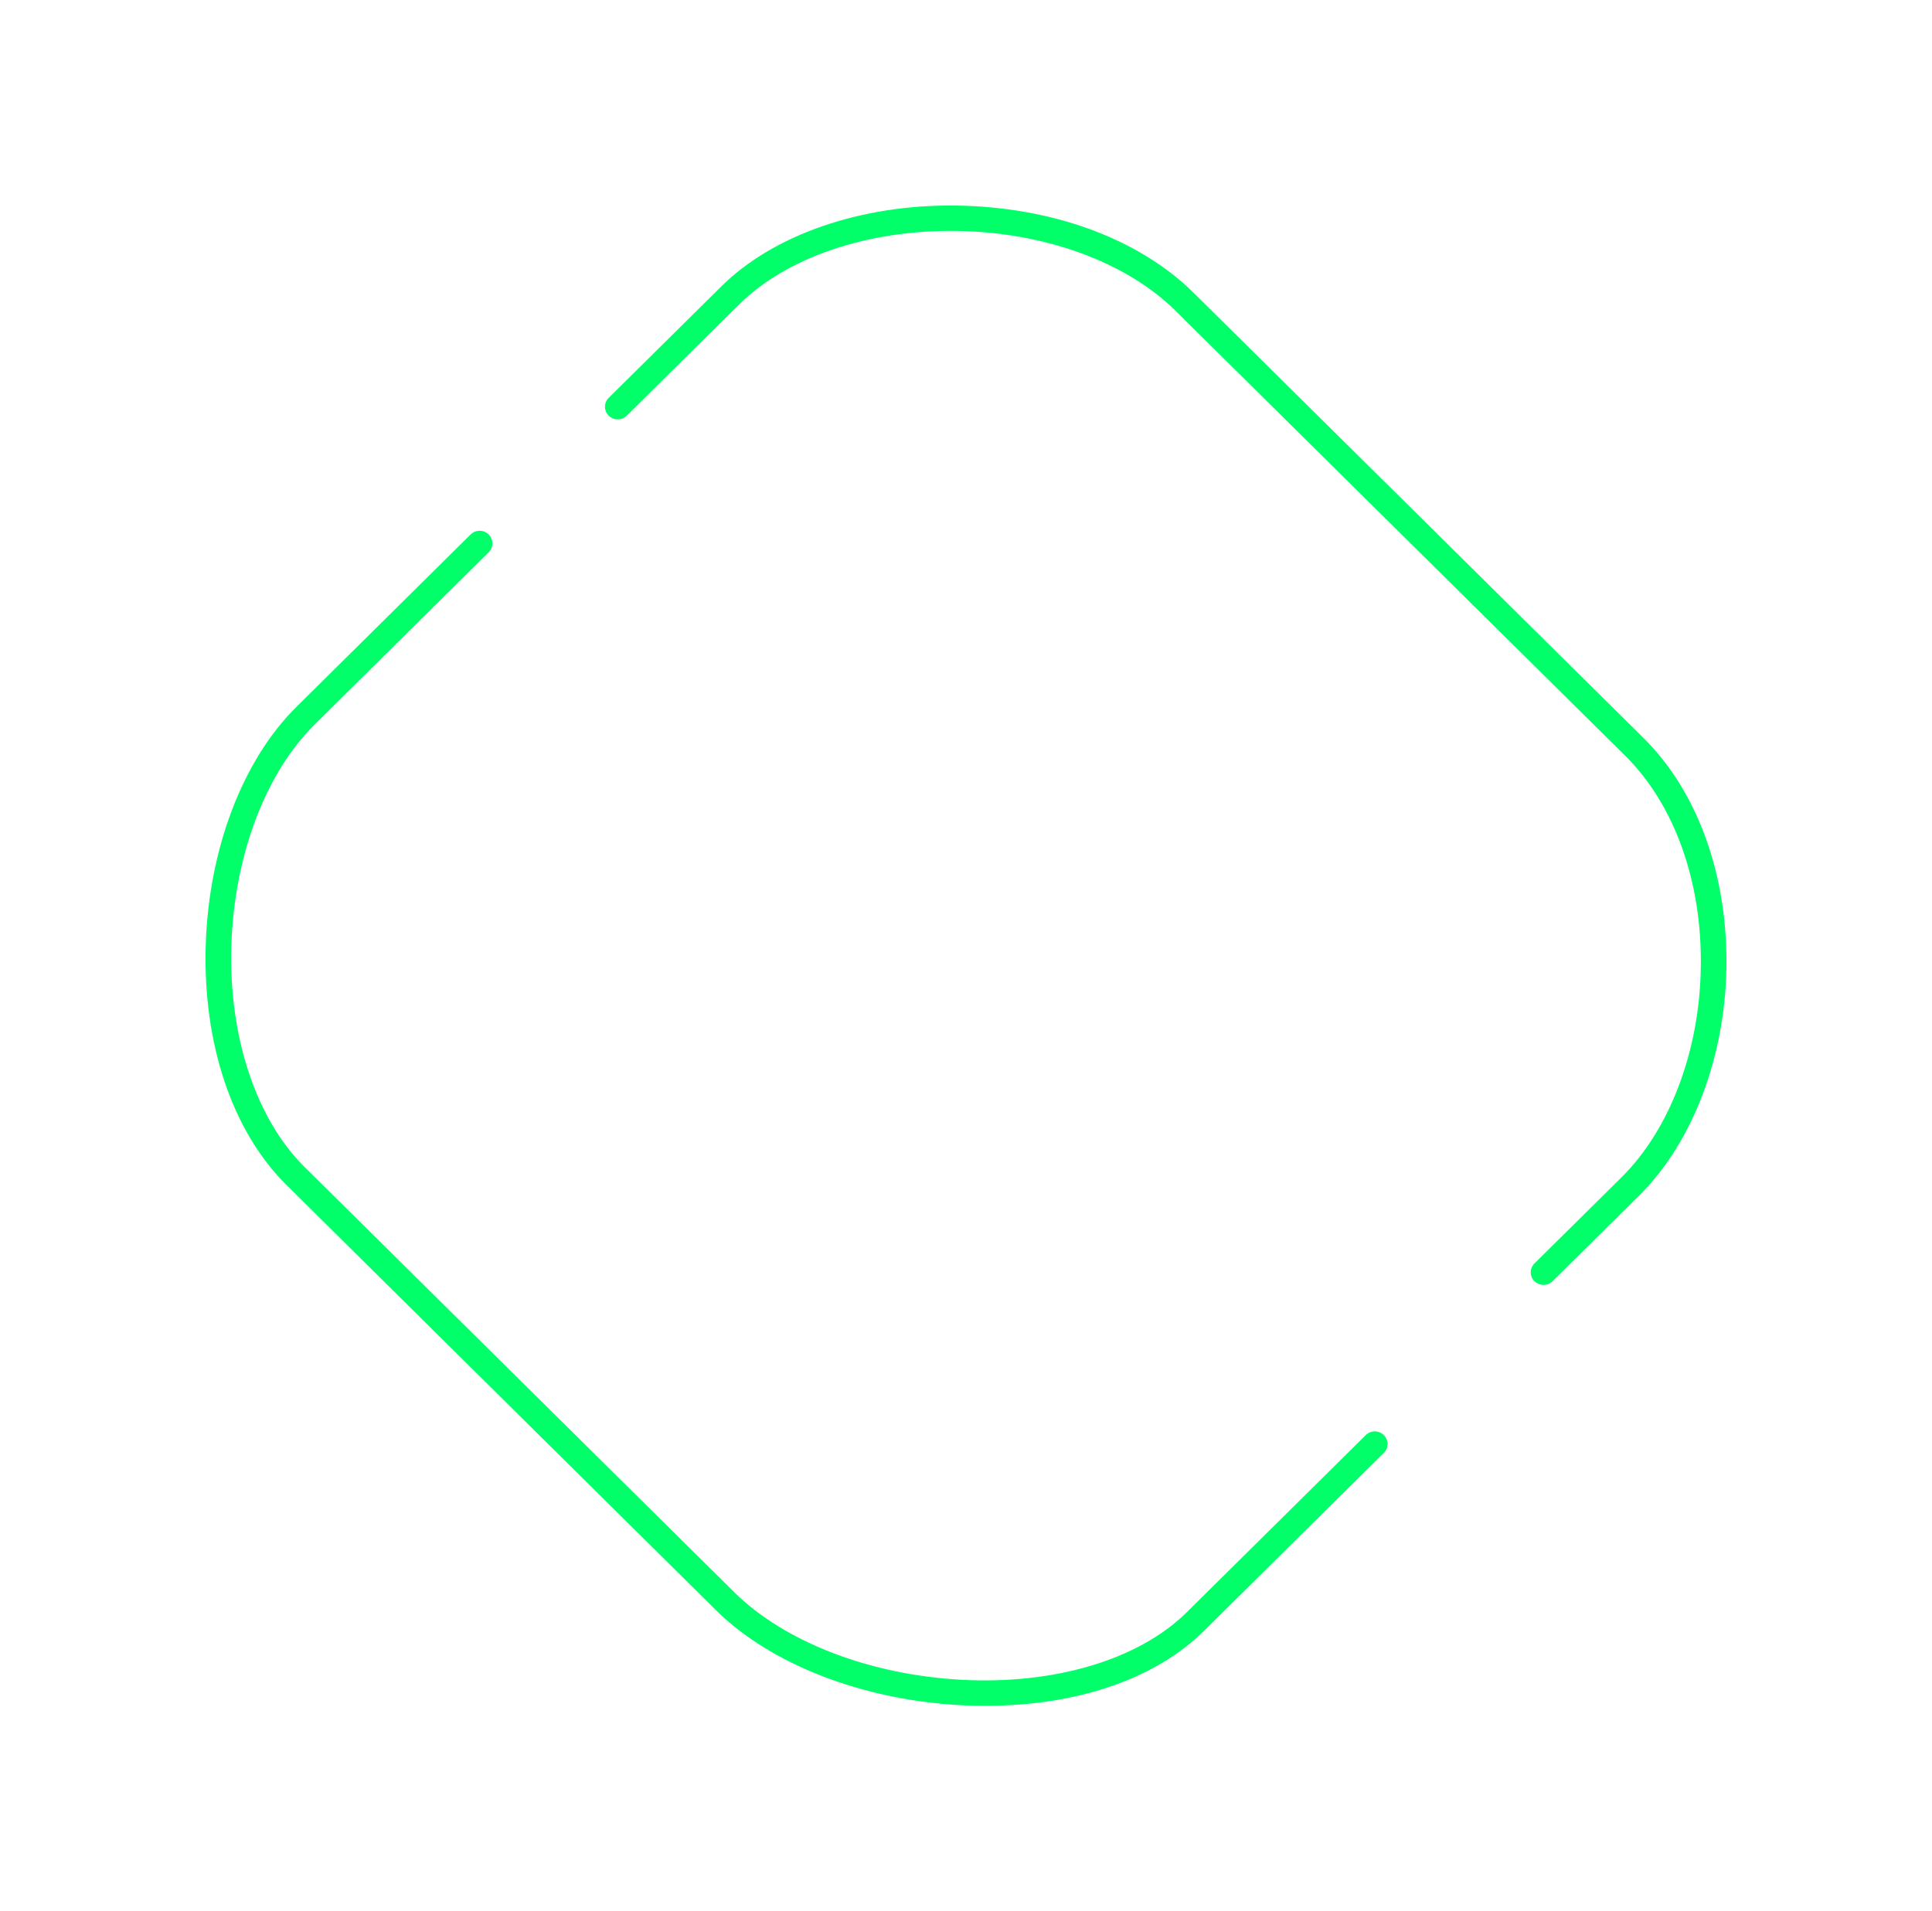 <svg width="94" height="93" viewBox="0 0 94 93" fill="none" xmlns="http://www.w3.org/2000/svg">
<g filter="url(#filter0_f_9_13)">
<path d="M47.965 83C47.553 83 47.141 82.99 46.719 82.969C41.944 82.707 37.497 80.982 34.835 78.348L13.94 57.66C11.299 55.047 9.863 50.782 10.01 45.973C10.158 41.311 11.806 36.972 14.437 34.38L22.898 26.006C23.141 25.766 23.532 25.766 23.775 26.006C24.018 26.247 24.018 26.634 23.775 26.874L15.313 35.248C12.905 37.631 11.394 41.656 11.257 46.004C11.12 50.416 12.451 54.441 14.817 56.782L35.722 77.47C38.173 79.895 42.314 81.495 46.793 81.735C51.324 81.975 55.412 80.752 57.736 78.453L66.451 69.828C66.694 69.588 67.085 69.588 67.328 69.828C67.571 70.069 67.571 70.456 67.328 70.696L58.613 79.32C56.236 81.693 52.402 83 47.965 83ZM75.103 62.521C74.944 62.521 74.786 62.459 74.659 62.343C74.416 62.103 74.416 61.716 74.659 61.476L78.895 57.284C81.24 54.963 82.688 51.148 82.751 47.092C82.825 42.921 81.483 39.168 79.085 36.784L57.187 15.114C54.789 12.741 50.796 11.288 46.507 11.236C42.229 11.183 38.289 12.511 35.965 14.811L30.493 20.226C30.25 20.466 29.859 20.466 29.616 20.226C29.373 19.985 29.373 19.598 29.616 19.358L35.088 13.943C37.634 11.413 41.912 9.939 46.518 10.002C51.198 10.065 55.402 11.612 58.064 14.236L79.962 35.906C82.603 38.52 84.071 42.596 83.997 47.102C83.923 51.472 82.339 55.601 79.772 58.152L75.536 62.343C75.42 62.459 75.261 62.521 75.103 62.521Z" fill="#00FF68"/>
</g>
<defs>
<filter id="filter0_f_9_13" x="0" y="0" width="94" height="93" filterUnits="userSpaceOnUse" color-interpolation-filters="sRGB">
<feFlood flood-opacity="0" result="BackgroundImageFix"/>
<feBlend mode="normal" in="SourceGraphic" in2="BackgroundImageFix" result="shape"/>
<feGaussianBlur stdDeviation="5" result="effect1_foregroundBlur_9_13"/>
</filter>
</defs>
</svg>
